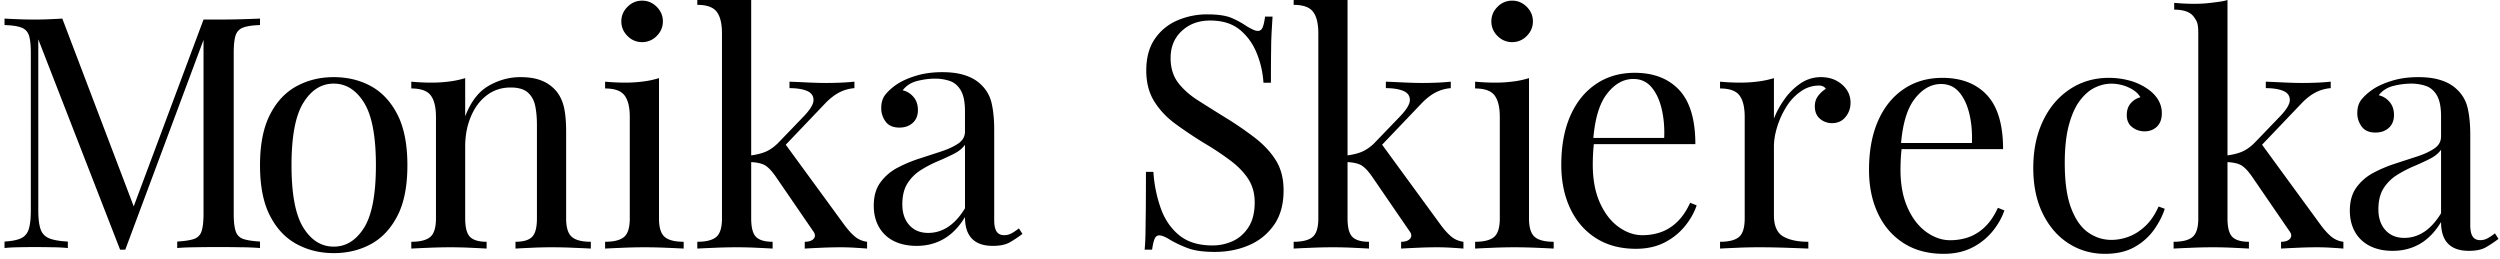 <svg xmlns="http://www.w3.org/2000/svg" width="261" height="27" fill="none" viewBox="0 0 261 27">
  <path fill="#000" d="M27.145 1.94v.677c-.768.022-1.35.108-1.748.257a1.258 1.258 0 0 0-.793.805c-.136.397-.204 1.013-.204 1.847v16.782c0 .812.068 1.421.204 1.827.135.406.4.677.793.812.397.136.98.226 1.748.271v.677a26.8 26.8 0 0 0-1.945-.081 136.608 136.608 0 0 0-4.833 0c-.768.009-1.39.036-1.864.08v-.676c.768-.045 1.351-.135 1.749-.27a1.22 1.22 0 0 0 .793-.813c.135-.406.203-1.015.203-1.827V3.7l.136.102-8.304 22.263h-.542l-8.54-21.96V21.97c0 .812.074 1.45.223 1.915.145.46.438.787.881.981.439.19 1.098.307 1.98.352v.677a17.222 17.222 0 0 0-1.593-.081 90.71 90.71 0 0 0-1.864-.02c-.565 0-1.135.006-1.709.02-.578.009-1.06.036-1.443.08v-.676c.768-.045 1.348-.162 1.742-.352.397-.194.664-.52.8-.981.135-.465.203-1.103.203-1.915V5.526c0-.834-.068-1.45-.204-1.847a1.258 1.258 0 0 0-.8-.805c-.393-.15-.973-.235-1.741-.257V1.94c.384.022.865.045 1.443.068.574.022 1.144.033 1.709.033.497 0 1.012-.01 1.545-.033a69.81 69.81 0 0 0 1.335-.068L14.2 22.173l-.576.27 7.625-20.402h1.593c.791 0 1.577-.01 2.36-.033.776-.023 1.425-.046 1.944-.068Zm7.694 6.113c1.446 0 2.745.315 3.898.947 1.152.632 2.074 1.624 2.765 2.977.687 1.354 1.03 3.113 1.03 5.279 0 2.165-.343 3.918-1.03 5.258-.691 1.344-1.613 2.332-2.766 2.963-1.152.632-2.451.948-3.897.948-1.423 0-2.716-.316-3.877-.948-1.166-.631-2.093-1.62-2.78-2.963-.69-1.34-1.036-3.093-1.036-5.258 0-2.166.345-3.925 1.037-5.279.686-1.353 1.613-2.345 2.779-2.977 1.161-.632 2.454-.947 3.877-.947Zm0 .676c-1.288 0-2.343.666-3.165 1.997-.828 1.33-1.24 3.507-1.24 6.53 0 3.022.412 5.194 1.24 6.516.822 1.318 1.877 1.976 3.165 1.976s2.345-.659 3.172-1.976c.823-1.322 1.234-3.494 1.234-6.516 0-3.023-.411-5.2-1.234-6.53-.827-1.331-1.884-1.997-3.172-1.997Zm19.488-.676c.858 0 1.577.112 2.155.338a3.916 3.916 0 0 1 1.437.947c.43.451.735 1.015.916 1.692.18.677.27 1.59.27 2.74v9.035c0 .947.2 1.59.597 1.928.393.338 1.053.508 1.98.508v.71c-.385-.022-.972-.05-1.763-.081a50.564 50.564 0 0 0-2.305-.054c-.745 0-1.473.018-2.182.054-.714.031-1.252.059-1.614.081v-.71c.814 0 1.39-.17 1.729-.508.339-.338.508-.981.508-1.928v-9.779c0-.699-.056-1.342-.17-1.928-.112-.587-.365-1.06-.758-1.421-.398-.361-1.004-.542-1.817-.542-.949 0-1.778.271-2.488.812-.714.542-1.267 1.282-1.66 2.22-.398.934-.597 1.976-.597 3.126v7.512c0 .947.17 1.59.509 1.928.339.338.915.508 1.728.508v.71c-.361-.022-.897-.05-1.606-.081a43.366 43.366 0 0 0-2.19-.054c-.745 0-1.514.018-2.304.054-.791.031-1.379.059-1.763.081v-.71c.926 0 1.589-.17 1.986-.508.393-.338.59-.981.59-1.928v-10.59c0-1.016-.18-1.765-.542-2.247-.362-.488-1.04-.731-2.034-.731v-.71c.723.067 1.424.1 2.101.1.656 0 1.284-.04 1.885-.121a9.366 9.366 0 0 0 1.64-.352v3.993c.588-1.534 1.408-2.599 2.46-3.194 1.05-.6 2.15-.9 3.302-.9ZM67.037.068c.587 0 1.095.214 1.524.643.43.428.644.936.644 1.522 0 .587-.214 1.094-.644 1.523a2.086 2.086 0 0 1-1.525.642 2.086 2.086 0 0 1-1.525-.642c-.43-.429-.644-.936-.644-1.523 0-.586.215-1.094.644-1.522.43-.43.938-.643 1.525-.643Zm1.762 8.086v14.65c0 .948.198 1.59.596 1.93.393.337 1.053.507 1.98.507v.71c-.385-.022-.965-.05-1.743-.081a51.134 51.134 0 0 0-4.697 0c-.79.031-1.378.059-1.762.081v-.71c.926 0 1.588-.17 1.986-.508.393-.338.59-.981.59-1.928v-10.59c0-1.016-.181-1.765-.543-2.247-.361-.488-1.04-.731-2.033-.731v-.71c.723.067 1.423.1 2.101.1.655 0 1.283-.04 1.884-.121a9.366 9.366 0 0 0 1.64-.352Zm9.625-8.73v23.38c0 .948.17 1.59.508 1.93.34.337.915.507 1.729.507v.71c-.362-.022-.897-.05-1.607-.081a42.681 42.681 0 0 0-2.155-.054c-.768 0-1.548.018-2.339.054-.79.031-1.378.059-1.762.081v-.71c.926 0 1.588-.17 1.986-.508.393-.338.59-.981.59-1.928V3.485c0-1.015-.181-1.764-.542-2.247-.362-.487-1.04-.73-2.034-.73v-.711c.723.068 1.423.101 2.101.101.656 0 1.284-.04 1.885-.121a9.366 9.366 0 0 0 1.64-.352Zm10.778 9.102v.677a4.152 4.152 0 0 0-1.593.453c-.497.262-.983.641-1.458 1.137l-4.778 5.008.474-.948 6.304 8.628c.384.519.752.925 1.105 1.218.348.293.77.474 1.267.542v.71c-.248-.022-.637-.05-1.165-.081a23.376 23.376 0 0 0-1.58-.054c-.7 0-1.412.018-2.135.054a96.26 96.26 0 0 0-1.627.081v-.71c.452 0 .768-.113.95-.339.18-.225.146-.496-.102-.812l-3.898-5.684c-.43-.609-.818-1.004-1.166-1.184-.352-.18-.856-.282-1.512-.305v-.676c.724-.09 1.31-.242 1.763-.454.452-.216.881-.539 1.288-.968l2.508-2.605c.723-.744 1.084-1.335 1.084-1.773 0-.442-.23-.76-.691-.954-.466-.19-1.071-.284-1.817-.284v-.677c.588.023 1.25.052 1.986.088.732.032 1.347.048 1.844.048.384 0 .757-.007 1.118-.02.362-.01.7-.025 1.017-.048.317-.023.588-.045.814-.068Zm6.492 17.143c-.926 0-1.728-.174-2.406-.52a3.618 3.618 0 0 1-1.539-1.476c-.352-.632-.528-1.365-.528-2.2 0-.992.232-1.804.698-2.435a5.148 5.148 0 0 1 1.776-1.523 13.944 13.944 0 0 1 2.29-.96c.8-.262 1.562-.51 2.285-.745.723-.24 1.317-.517 1.783-.833.461-.315.691-.733.691-1.252v-2.097c0-.948-.14-1.67-.42-2.166-.285-.496-.664-.83-1.139-1.001a4.777 4.777 0 0 0-1.593-.25c-.564 0-1.168.078-1.81.236-.646.158-1.16.485-1.545.982.43.09.802.315 1.118.676.317.361.475.824.475 1.387 0 .564-.18 1.011-.542 1.34-.362.325-.825.487-1.39.487-.655 0-1.134-.207-1.437-.622a2.325 2.325 0 0 1-.46-1.407c0-.587.146-1.06.44-1.422.293-.36.666-.699 1.118-1.015.52-.36 1.193-.67 2.02-.927.823-.261 1.754-.392 2.793-.392.926 0 1.717.108 2.372.325.656.212 1.198.52 1.627.927.588.541.972 1.2 1.152 1.976.181.78.272 1.712.272 2.794v9.406c0 .564.085.97.257 1.218.167.249.432.373.793.373.249 0 .486-.057.712-.17.226-.112.497-.293.813-.54l.373.574c-.474.361-.926.661-1.356.9-.429.235-1.005.352-1.728.352-.655 0-1.198-.113-1.627-.338a2.16 2.16 0 0 1-.962-.995c-.217-.442-.326-1.001-.326-1.678-.61 1.015-1.337 1.77-2.182 2.267-.85.496-1.806.744-2.868.744Zm1.22-1.353c.746 0 1.442-.214 2.088-.643.642-.429 1.223-1.071 1.742-1.929v-6.631c-.271.383-.666.704-1.186.96-.52.262-1.085.522-1.695.779-.61.261-1.19.566-1.742.913a4.44 4.44 0 0 0-1.376 1.374c-.361.564-.542 1.297-.542 2.2 0 .902.244 1.623.732 2.165.484.541 1.144.812 1.98.812ZM126.041 1.5c1.13 0 1.989.13 2.576.392a9.036 9.036 0 0 1 1.559.86c.271.158.493.275.665.352.167.081.329.122.488.122.226 0 .39-.124.494-.373.1-.248.183-.62.251-1.116h.78l-.082 1.367a38.587 38.587 0 0 0-.067 2.104c-.014.866-.021 2.01-.021 3.431h-.779a9.76 9.76 0 0 0-.712-3.113c-.407-.992-.999-1.804-1.776-2.436-.782-.631-1.805-.947-3.071-.947-1.197 0-2.185.36-2.962 1.083-.782.721-1.173 1.669-1.173 2.842 0 1.015.26 1.867.78 2.558.52.685 1.216 1.306 2.088 1.86.867.55 1.81 1.142 2.827 1.773a34.951 34.951 0 0 1 3.138 2.152c.913.709 1.636 1.491 2.169 2.348.529.857.793 1.895.793 3.113 0 1.444-.328 2.64-.983 3.587a6.047 6.047 0 0 1-2.609 2.131c-1.085.474-2.282.71-3.593.71-1.197 0-2.147-.135-2.847-.405a12.203 12.203 0 0 1-1.796-.846c-.498-.316-.882-.474-1.153-.474-.226 0-.388.124-.488.372-.104.248-.19.62-.257 1.117h-.78c.045-.474.075-1.03.088-1.672l.034-2.524a464.4 464.4 0 0 0 .014-3.924h.779a13.97 13.97 0 0 0 .766 3.79c.416 1.172 1.06 2.115 1.932 2.828.868.708 2.025 1.062 3.471 1.062a5.09 5.09 0 0 0 2.121-.453c.665-.307 1.211-.792 1.641-1.455.429-.668.644-1.532.644-2.592 0-.925-.219-1.73-.658-2.416-.443-.69-1.059-1.333-1.85-1.928a29.963 29.963 0 0 0-2.78-1.848 45.451 45.451 0 0 1-2.982-1.996c-.927-.677-1.665-1.462-2.217-2.355-.556-.889-.833-1.964-.833-3.228 0-1.33.3-2.431.901-3.302a5.358 5.358 0 0 1 2.352-1.922 7.782 7.782 0 0 1 3.118-.629Zm14.643-2.075v23.38c0 .947.169 1.59.508 1.928.339.338.915.508 1.729.508v.71c-.362-.022-.897-.05-1.607-.081a42.661 42.661 0 0 0-2.155-.054c-.769 0-1.548.018-2.339.054-.791.031-1.378.059-1.762.081v-.71c.926 0 1.588-.17 1.986-.508.393-.338.589-.981.589-1.928V3.485c0-1.015-.18-1.764-.542-2.247-.361-.487-1.039-.73-2.033-.73v-.711a22.55 22.55 0 0 0 2.101.101c.655 0 1.283-.04 1.884-.121a9.362 9.362 0 0 0 1.641-.352Zm10.777 9.101v.677a4.15 4.15 0 0 0-1.593.453c-.497.262-.982.641-1.457 1.137l-4.779 5.008.475-.948 6.304 8.628c.384.519.752.925 1.105 1.218.347.293.77.474 1.267.542v.71a42.19 42.19 0 0 0-1.166-.081 23.356 23.356 0 0 0-1.579-.054c-.701 0-1.412.018-2.135.054a95.44 95.44 0 0 0-1.627.081v-.71c.452 0 .768-.113.949-.339.181-.225.147-.496-.102-.812l-3.897-5.684c-.43-.609-.818-1.004-1.166-1.184-.353-.18-.857-.282-1.512-.305v-.676c.723-.09 1.311-.242 1.762-.454a4.402 4.402 0 0 0 1.288-.968l2.508-2.605c.723-.744 1.085-1.335 1.085-1.773 0-.442-.231-.76-.691-.954-.466-.19-1.071-.284-1.817-.284v-.677c.587.023 1.249.052 1.986.088.732.032 1.347.048 1.844.048.384 0 .757-.007 1.118-.02.362-.01.701-.025 1.017-.048.316-.023.587-.045.813-.068Zm6.406-8.458c.587 0 1.096.214 1.525.643.429.428.644.936.644 1.522 0 .587-.215 1.094-.644 1.523a2.086 2.086 0 0 1-1.525.642 2.085 2.085 0 0 1-1.525-.642 2.077 2.077 0 0 1-.644-1.523c0-.586.214-1.094.644-1.522a2.085 2.085 0 0 1 1.525-.643Zm1.762 8.086v14.65c0 .948.199 1.59.597 1.93.393.337 1.053.507 1.979.507v.71c-.384-.022-.965-.05-1.742-.081a51.139 51.139 0 0 0-4.697 0c-.791.031-1.379.059-1.763.081v-.71c.927 0 1.589-.17 1.986-.508.393-.338.59-.981.59-1.928v-10.59c0-1.016-.181-1.765-.542-2.247-.362-.488-1.04-.731-2.034-.731v-.71c.723.067 1.424.1 2.101.1.656 0 1.284-.04 1.885-.121a9.369 9.369 0 0 0 1.64-.352Zm11.029-.553c1.988 0 3.543.603 4.663 1.807 1.117 1.21 1.675 3.088 1.675 5.637h-11.964l-.034-.643h8.744c.045-1.105-.045-2.127-.271-3.065-.226-.934-.581-1.683-1.064-2.247-.488-.564-1.116-.846-1.885-.846-1.039 0-1.959.52-2.758 1.557-.805 1.037-1.286 2.684-1.444 4.94l.101.135c-.045.338-.079.71-.101 1.117a21.53 21.53 0 0 0-.034 1.217c0 1.534.248 2.854.746 3.96.497 1.104 1.147 1.946 1.952 2.523.8.573 1.629.86 2.487.86.678 0 1.322-.106 1.932-.318a4.756 4.756 0 0 0 1.695-1.07c.519-.496.971-1.161 1.355-1.996l.678.27c-.248.745-.655 1.467-1.22 2.166a6.561 6.561 0 0 1-2.135 1.712c-.859.438-1.853.657-2.982.657-1.627 0-3.021-.372-4.183-1.117-1.166-.744-2.058-1.775-2.677-3.092-.624-1.322-.936-2.84-.936-4.555 0-1.984.317-3.694.949-5.129.633-1.43 1.525-2.533 2.678-3.309 1.152-.78 2.497-1.17 4.033-1.17Zm19.454.452c.61 0 1.148.124 1.613.372.461.248.823.57 1.085.967.257.393.386.837.386 1.334 0 .563-.174 1.06-.522 1.488-.352.429-.822.643-1.41.643a1.9 1.9 0 0 1-1.254-.453c-.361-.307-.542-.742-.542-1.306 0-.429.12-.796.359-1.103a3 3 0 0 1 .793-.724c-.158-.226-.395-.339-.711-.339a3.25 3.25 0 0 0-1.932.63 5.469 5.469 0 0 0-1.492 1.603 8.89 8.89 0 0 0-.949 2.085c-.225.73-.338 1.412-.338 2.043v7.173c0 1.105.323 1.845.969 2.22.642.37 1.516.555 2.623.555v.71c-.52-.022-1.254-.05-2.203-.081a79.51 79.51 0 0 0-3.016-.054c-.768 0-1.53.018-2.285.054-.759.031-1.33.059-1.714.081v-.71c.926 0 1.588-.17 1.986-.508.393-.338.589-.981.589-1.928v-10.59c0-1.016-.18-1.765-.542-2.247-.361-.488-1.039-.731-2.033-.731v-.71a22.55 22.55 0 0 0 2.101.1c.655 0 1.283-.04 1.884-.121a9.382 9.382 0 0 0 1.641-.352v4.23a9.01 9.01 0 0 1 1.071-1.976 6.49 6.49 0 0 1 1.674-1.679 3.74 3.74 0 0 1 2.169-.676Zm12.672.075c1.988 0 3.543.602 4.664 1.807 1.116 1.209 1.674 3.088 1.674 5.636h-11.964l-.034-.642h8.744c.045-1.106-.045-2.127-.271-3.066-.226-.934-.581-1.682-1.064-2.246-.488-.564-1.116-.846-1.884-.846-1.04 0-1.959.518-2.759 1.556-.805 1.038-1.286 2.684-1.444 4.94l.102.135c-.046.339-.079.71-.102 1.117a21.53 21.53 0 0 0-.034 1.218c0 1.534.249 2.853.746 3.959.497 1.105 1.147 1.946 1.952 2.523.8.573 1.629.86 2.488.86.677 0 1.321-.106 1.931-.318a4.753 4.753 0 0 0 1.695-1.07c.52-.495.972-1.16 1.356-1.995l.677.27c-.248.744-.655 1.466-1.22 2.166a6.562 6.562 0 0 1-2.135 1.712c-.858.437-1.853.656-2.982.656-1.627 0-3.021-.372-4.183-1.116-1.165-.745-2.058-1.776-2.677-3.093-.624-1.322-.935-2.84-.935-4.554 0-1.985.316-3.695.949-5.13.632-1.43 1.525-2.533 2.677-3.309 1.152-.78 2.497-1.17 4.033-1.17Zm17.387 0c.723 0 1.423.09 2.101.27a6.11 6.11 0 0 1 1.83.813c.52.338.915.728 1.186 1.17.271.438.407.916.407 1.435 0 .609-.169 1.076-.508 1.4-.339.33-.769.495-1.288.495a2.04 2.04 0 0 1-1.302-.44c-.375-.294-.562-.71-.562-1.252 0-.519.142-.936.427-1.252.28-.316.612-.519.996-.61-.226-.405-.626-.743-1.2-1.014a4.31 4.31 0 0 0-1.85-.406c-.565 0-1.13.135-1.695.406-.565.27-1.084.717-1.559 1.34-.474.618-.858 1.464-1.152 2.537-.294 1.07-.441 2.405-.441 4.006 0 1.985.226 3.564.678 4.737.452 1.173 1.046 2.012 1.783 2.517.732.51 1.539.765 2.42.765a5.16 5.16 0 0 0 1.796-.338c.61-.226 1.186-.594 1.729-1.103.542-.505 1.005-1.187 1.389-2.044l.644.237c-.226.722-.599 1.45-1.118 2.186a6.21 6.21 0 0 1-2.034 1.806c-.836.474-1.864.711-3.084.711-1.401 0-2.666-.36-3.796-1.083-1.13-.722-2.027-1.752-2.691-3.092-.669-1.345-1.003-2.941-1.003-4.791 0-1.85.334-3.478 1.003-4.886.664-1.412 1.595-2.517 2.793-3.316 1.197-.803 2.564-1.204 4.101-1.204ZM232.55 0v22.805c0 .947.17 1.59.509 1.928.339.338.915.508 1.728.508v.71a98.92 98.92 0 0 0-1.606-.081 42.7 42.7 0 0 0-2.156-.054c-.768 0-1.548.018-2.338.054-.791.031-1.379.059-1.763.081v-.71c.927 0 1.589-.17 1.986-.508.393-.338.59-.981.59-1.928V3.485c0-1.015-.119-1.264-.481-1.747-.361-.487-1.039-.73-2.033-.73V.297a22.55 22.55 0 0 0 2.101.101c.655 0 1.284-.04 1.885-.121.596-.077 1.081-.12 1.578-.277Zm10.778 8.526v.677a4.15 4.15 0 0 0-1.593.453c-.497.262-.983.641-1.457 1.137l-4.779 5.008.474-.948 6.304 8.628c.384.519.753.925 1.105 1.218a2.43 2.43 0 0 0 1.268.542v.71a42.27 42.27 0 0 0-1.166-.081 23.378 23.378 0 0 0-1.579-.054c-.701 0-1.413.018-2.136.054-.723.031-1.265.059-1.627.081v-.71c.452 0 .769-.113.949-.339.181-.225.147-.496-.101-.812l-3.898-5.684c-.429-.609-.818-1.004-1.166-1.184-.352-.18-.856-.282-1.511-.305v-.676c.723-.09 1.31-.242 1.762-.454.452-.216.881-.539 1.288-.968l2.508-2.605c.723-.744 1.085-1.335 1.085-1.773 0-.442-.231-.76-.692-.954-.465-.19-1.071-.284-1.816-.284v-.677c.587.023 1.249.052 1.986.088.732.032 1.346.048 1.843.048.384 0 .757-.007 1.119-.02.361-.01.7-.025 1.017-.048.316-.023.587-.045.813-.068Zm6.468 17.662c-.926 0-1.728-.174-2.406-.521-.678-.352-1.191-.844-1.539-1.475-.352-.632-.528-1.365-.528-2.2 0-.992.232-1.804.698-2.436a5.15 5.15 0 0 1 1.776-1.522 13.919 13.919 0 0 1 2.291-.961c.8-.262 1.56-.51 2.283-.744.724-.24 1.318-.517 1.783-.833.461-.316.692-.733.692-1.252v-2.097c0-.948-.141-1.67-.421-2.166-.284-.496-.664-.83-1.139-1.001a4.772 4.772 0 0 0-1.592-.25 7.58 7.58 0 0 0-1.809.236c-.647.158-1.162.485-1.546.981.429.09.802.316 1.118.677.317.361.475.823.475 1.387 0 .564-.181 1.01-.542 1.34-.362.325-.825.487-1.39.487-.655 0-1.134-.207-1.437-.622a2.327 2.327 0 0 1-.461-1.408c0-.586.147-1.06.441-1.42.293-.362.666-.7 1.118-1.016.52-.36 1.193-.67 2.02-.927.823-.262 1.753-.392 2.792-.392.926 0 1.717.108 2.373.324.655.212 1.197.521 1.626.928.588.54.972 1.2 1.153 1.975.18.78.271 1.713.271 2.795v9.406c0 .564.086.97.257 1.218.168.248.432.372.794.372.248 0 .485-.056.711-.169a5.06 5.06 0 0 0 .814-.541l.372.575c-.474.361-.926.661-1.355.9-.43.235-1.006.352-1.729.352-.655 0-1.197-.113-1.627-.338a2.16 2.16 0 0 1-.962-.995c-.217-.442-.325-1.002-.325-1.678-.611 1.015-1.338 1.77-2.183 2.267-.85.496-1.805.744-2.867.744Zm1.22-1.353c.746 0 1.441-.215 2.088-.643.641-.429 1.222-1.072 1.742-1.929v-6.631c-.272.383-.667.703-1.187.96a27.57 27.57 0 0 1-1.694.779c-.61.261-1.19.566-1.742.913a4.443 4.443 0 0 0-1.376 1.374c-.361.564-.542 1.297-.542 2.2 0 .901.244 1.623.732 2.165.484.54 1.143.812 1.979.812Z"/>
</svg>
